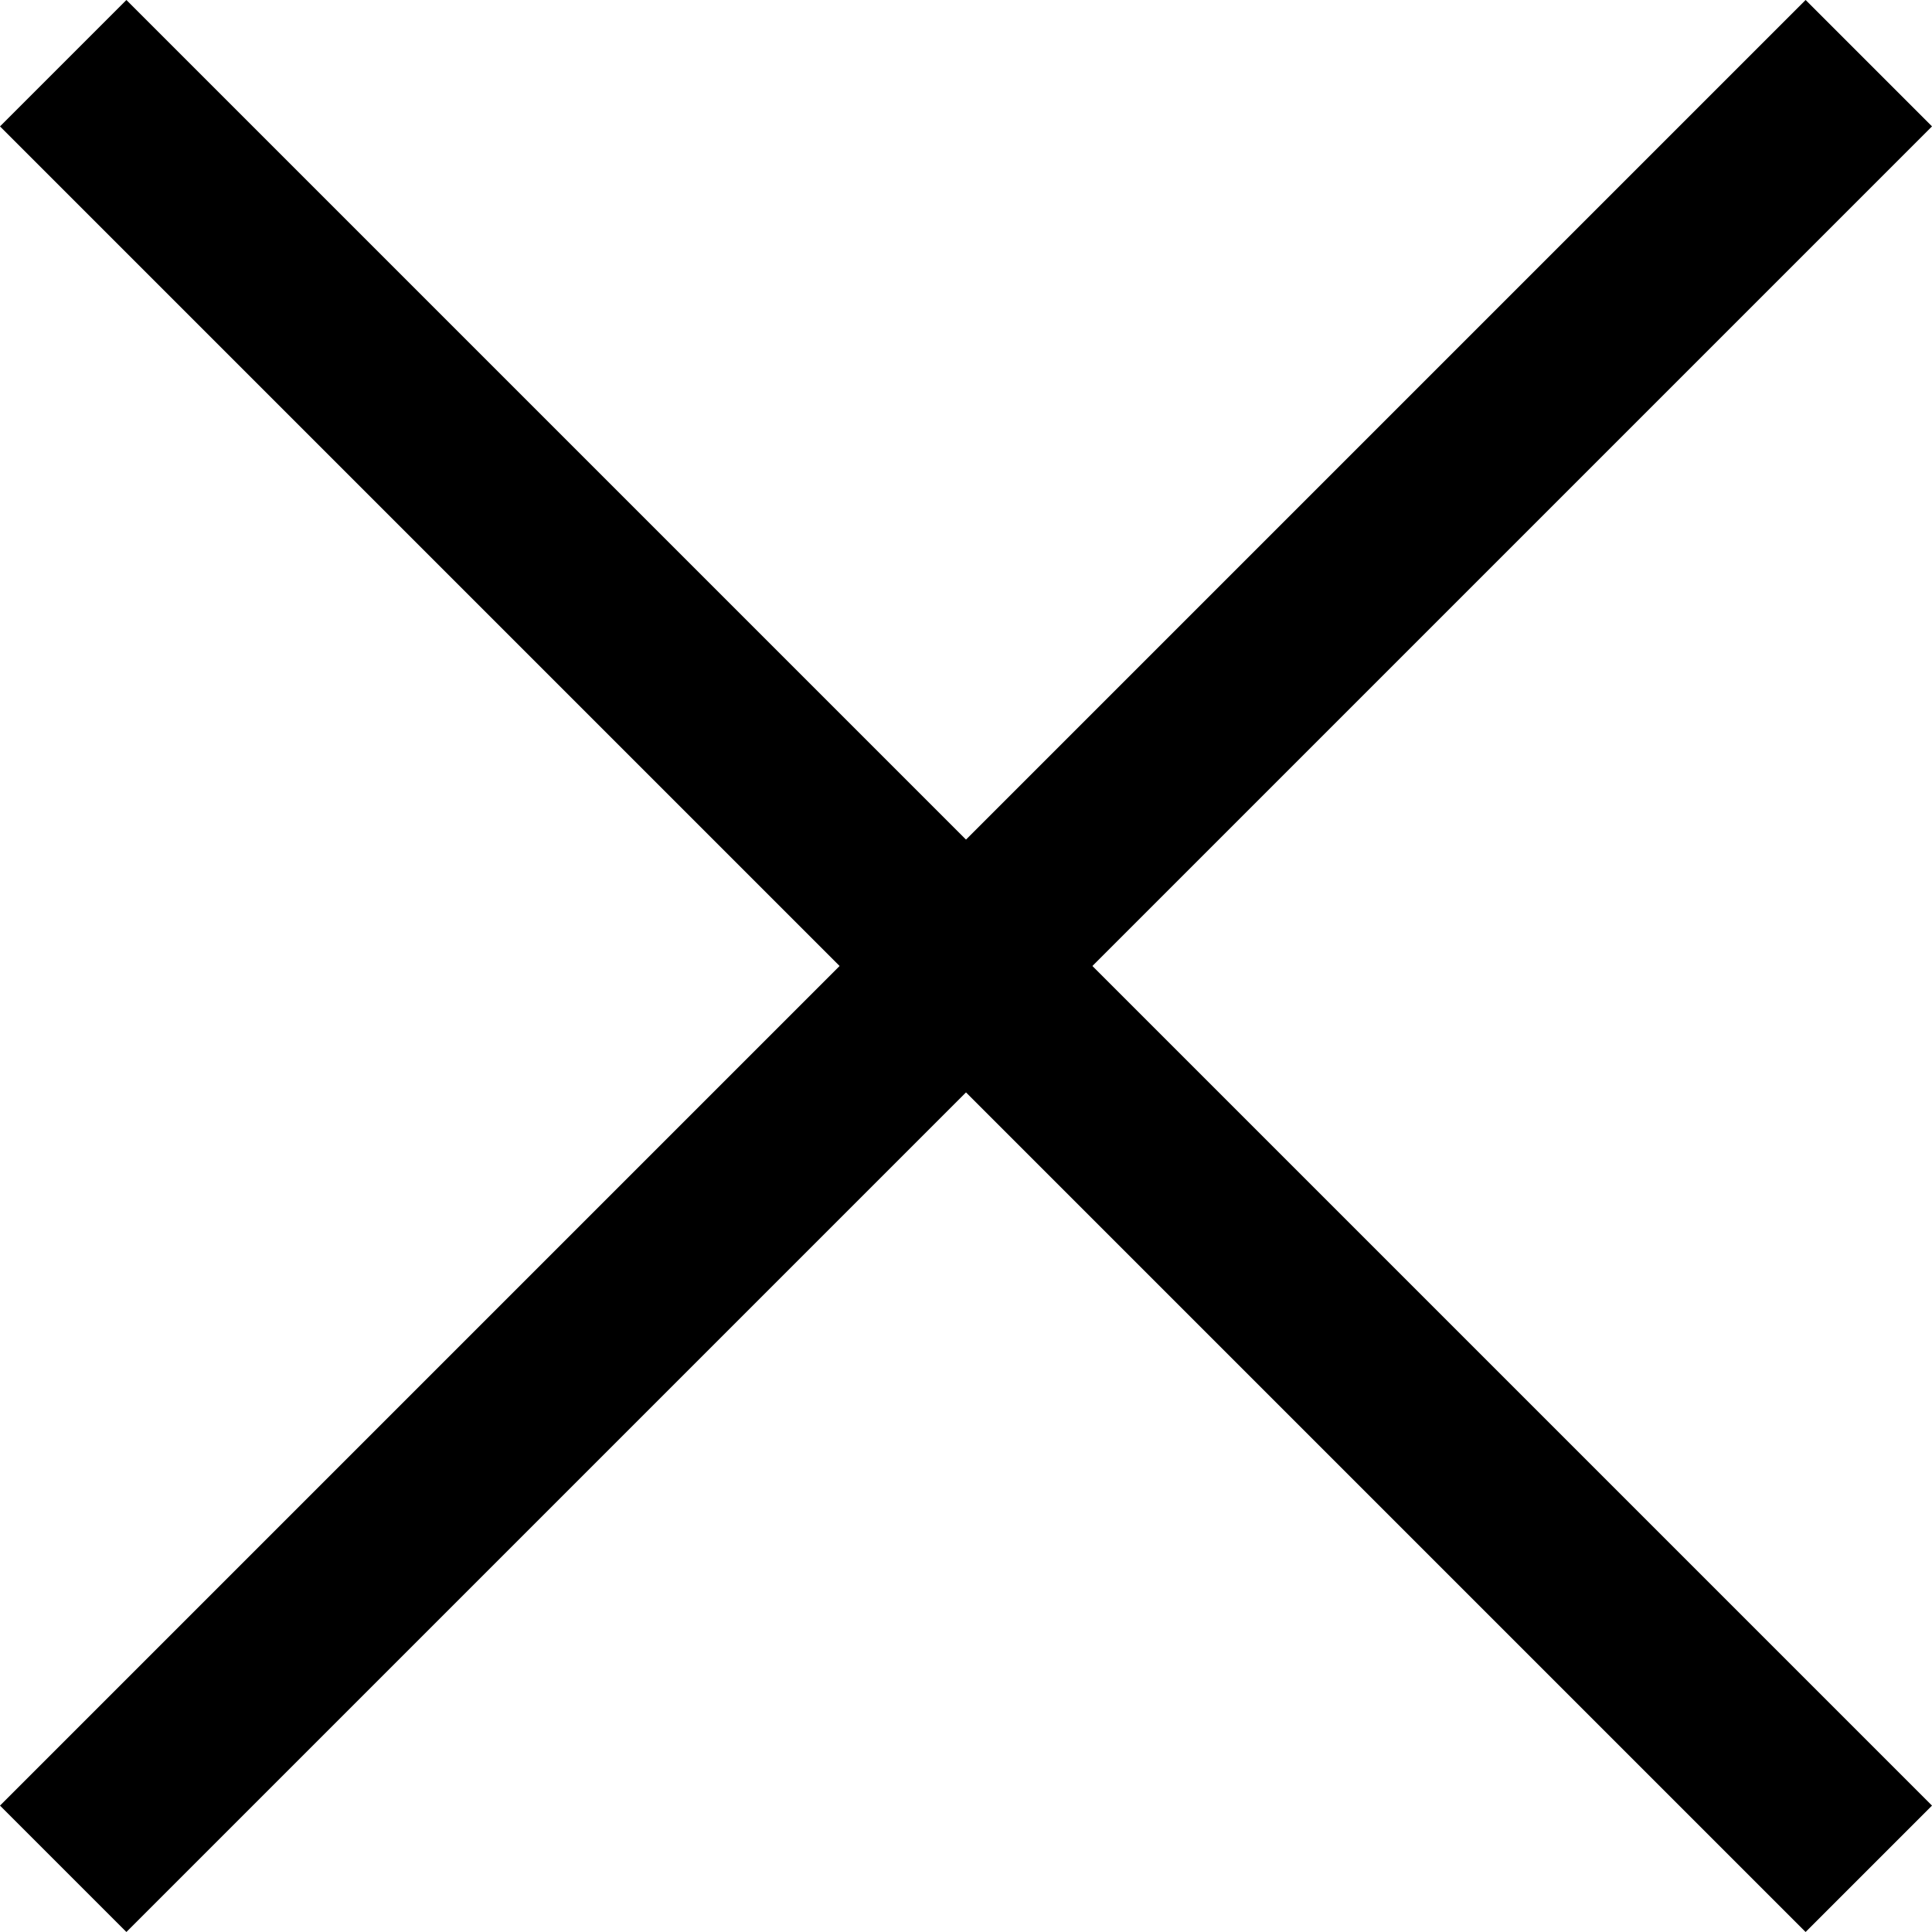 <svg xmlns="http://www.w3.org/2000/svg" width="151.321" height="151.321" viewBox="0 0 151.321 151.321">
  <g id="Group_525" data-name="Group 525" transform="translate(1828.889 -356.303)">
    <path id="Path_714" data-name="Path 714" d="M-1753.228,331.963v200" transform="translate(-818.953 -1113.2) rotate(-45)" fill="none" stroke="#000" stroke-width="14"/>
    <path id="Path_715" data-name="Path 715" d="M-1753.228,331.963v200" transform="translate(-208.065 1366.238) rotate(45)" fill="none" stroke="#000" stroke-width="14"/>
  </g>
</svg>
